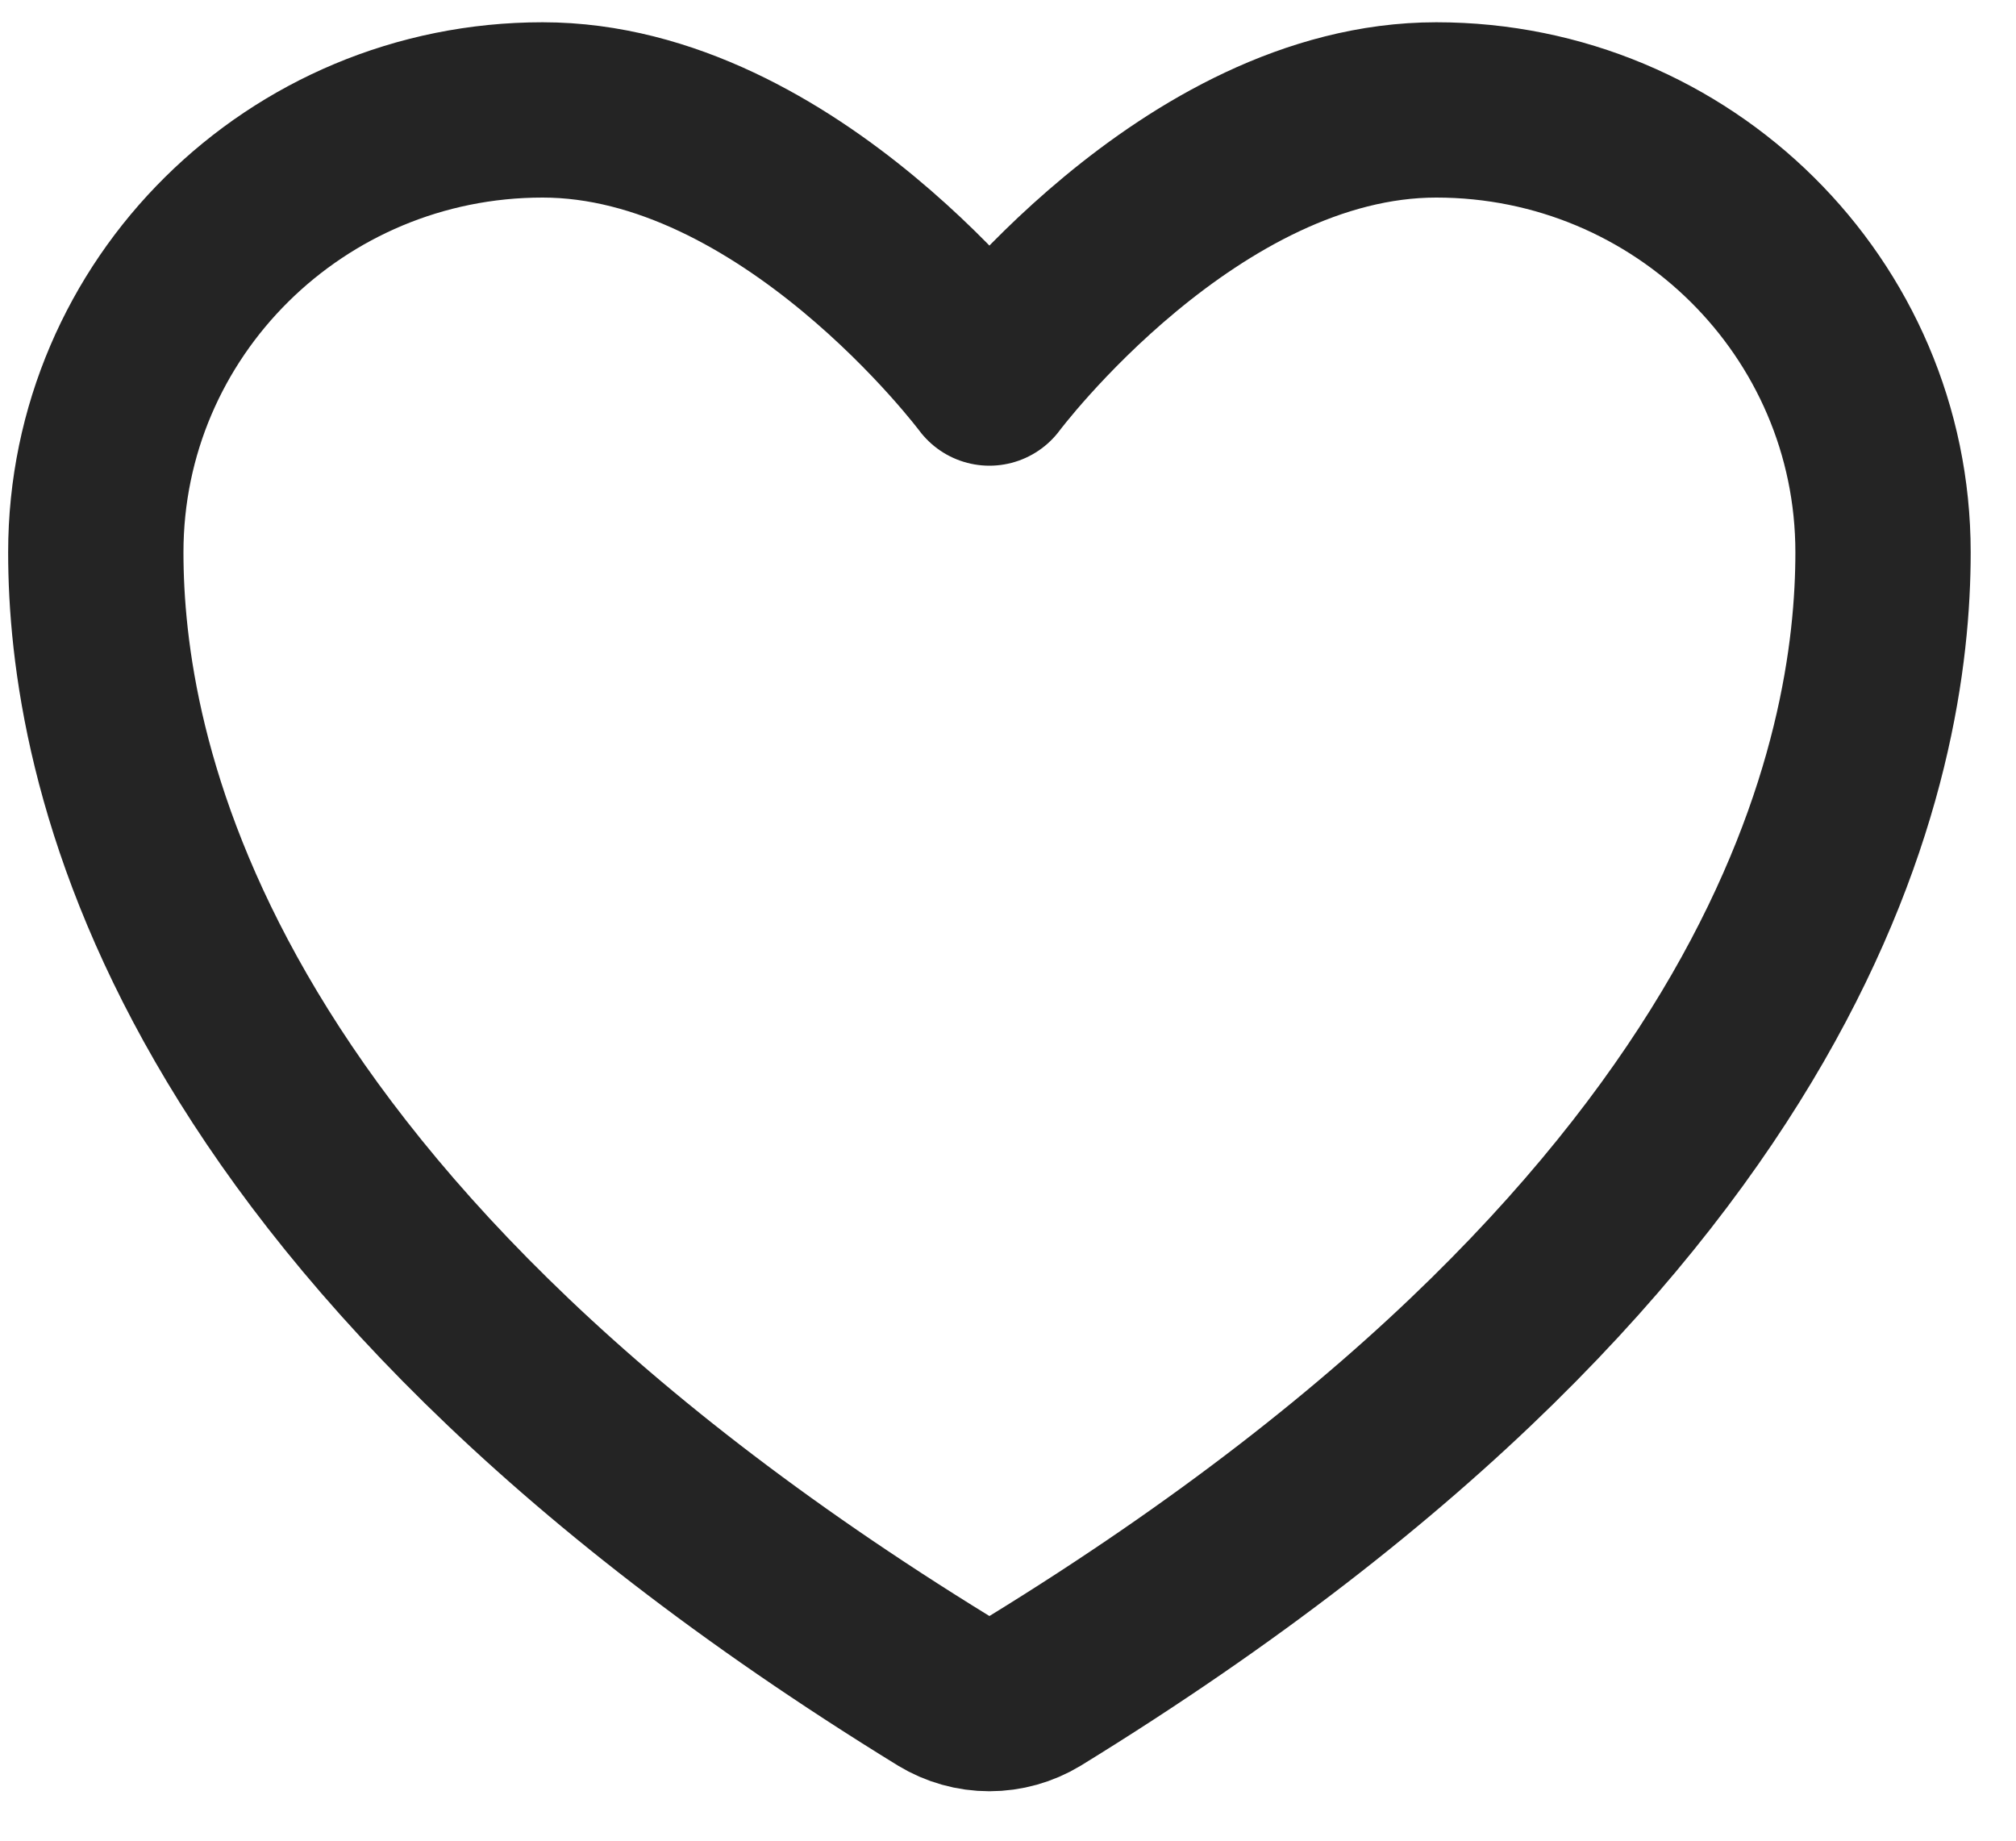 <svg width="23" height="21" viewBox="0 0 23 21" fill="none" xmlns="http://www.w3.org/2000/svg">
<path d="M6.19 1.254C3.375 1.254 1.093 3.513 1.093 6.301C1.093 8.551 1.985 13.891 10.766 19.29C10.923 19.385 11.104 19.436 11.288 19.436C11.472 19.436 11.653 19.385 11.81 19.29C20.591 13.891 21.483 8.551 21.483 6.301C21.483 3.513 19.2 1.254 16.386 1.254C13.571 1.254 11.288 4.313 11.288 4.313C11.288 4.313 9.005 1.254 6.19 1.254Z" stroke="#242424" stroke-width="2" stroke-linecap="round" stroke-linejoin="round"/>
</svg>
